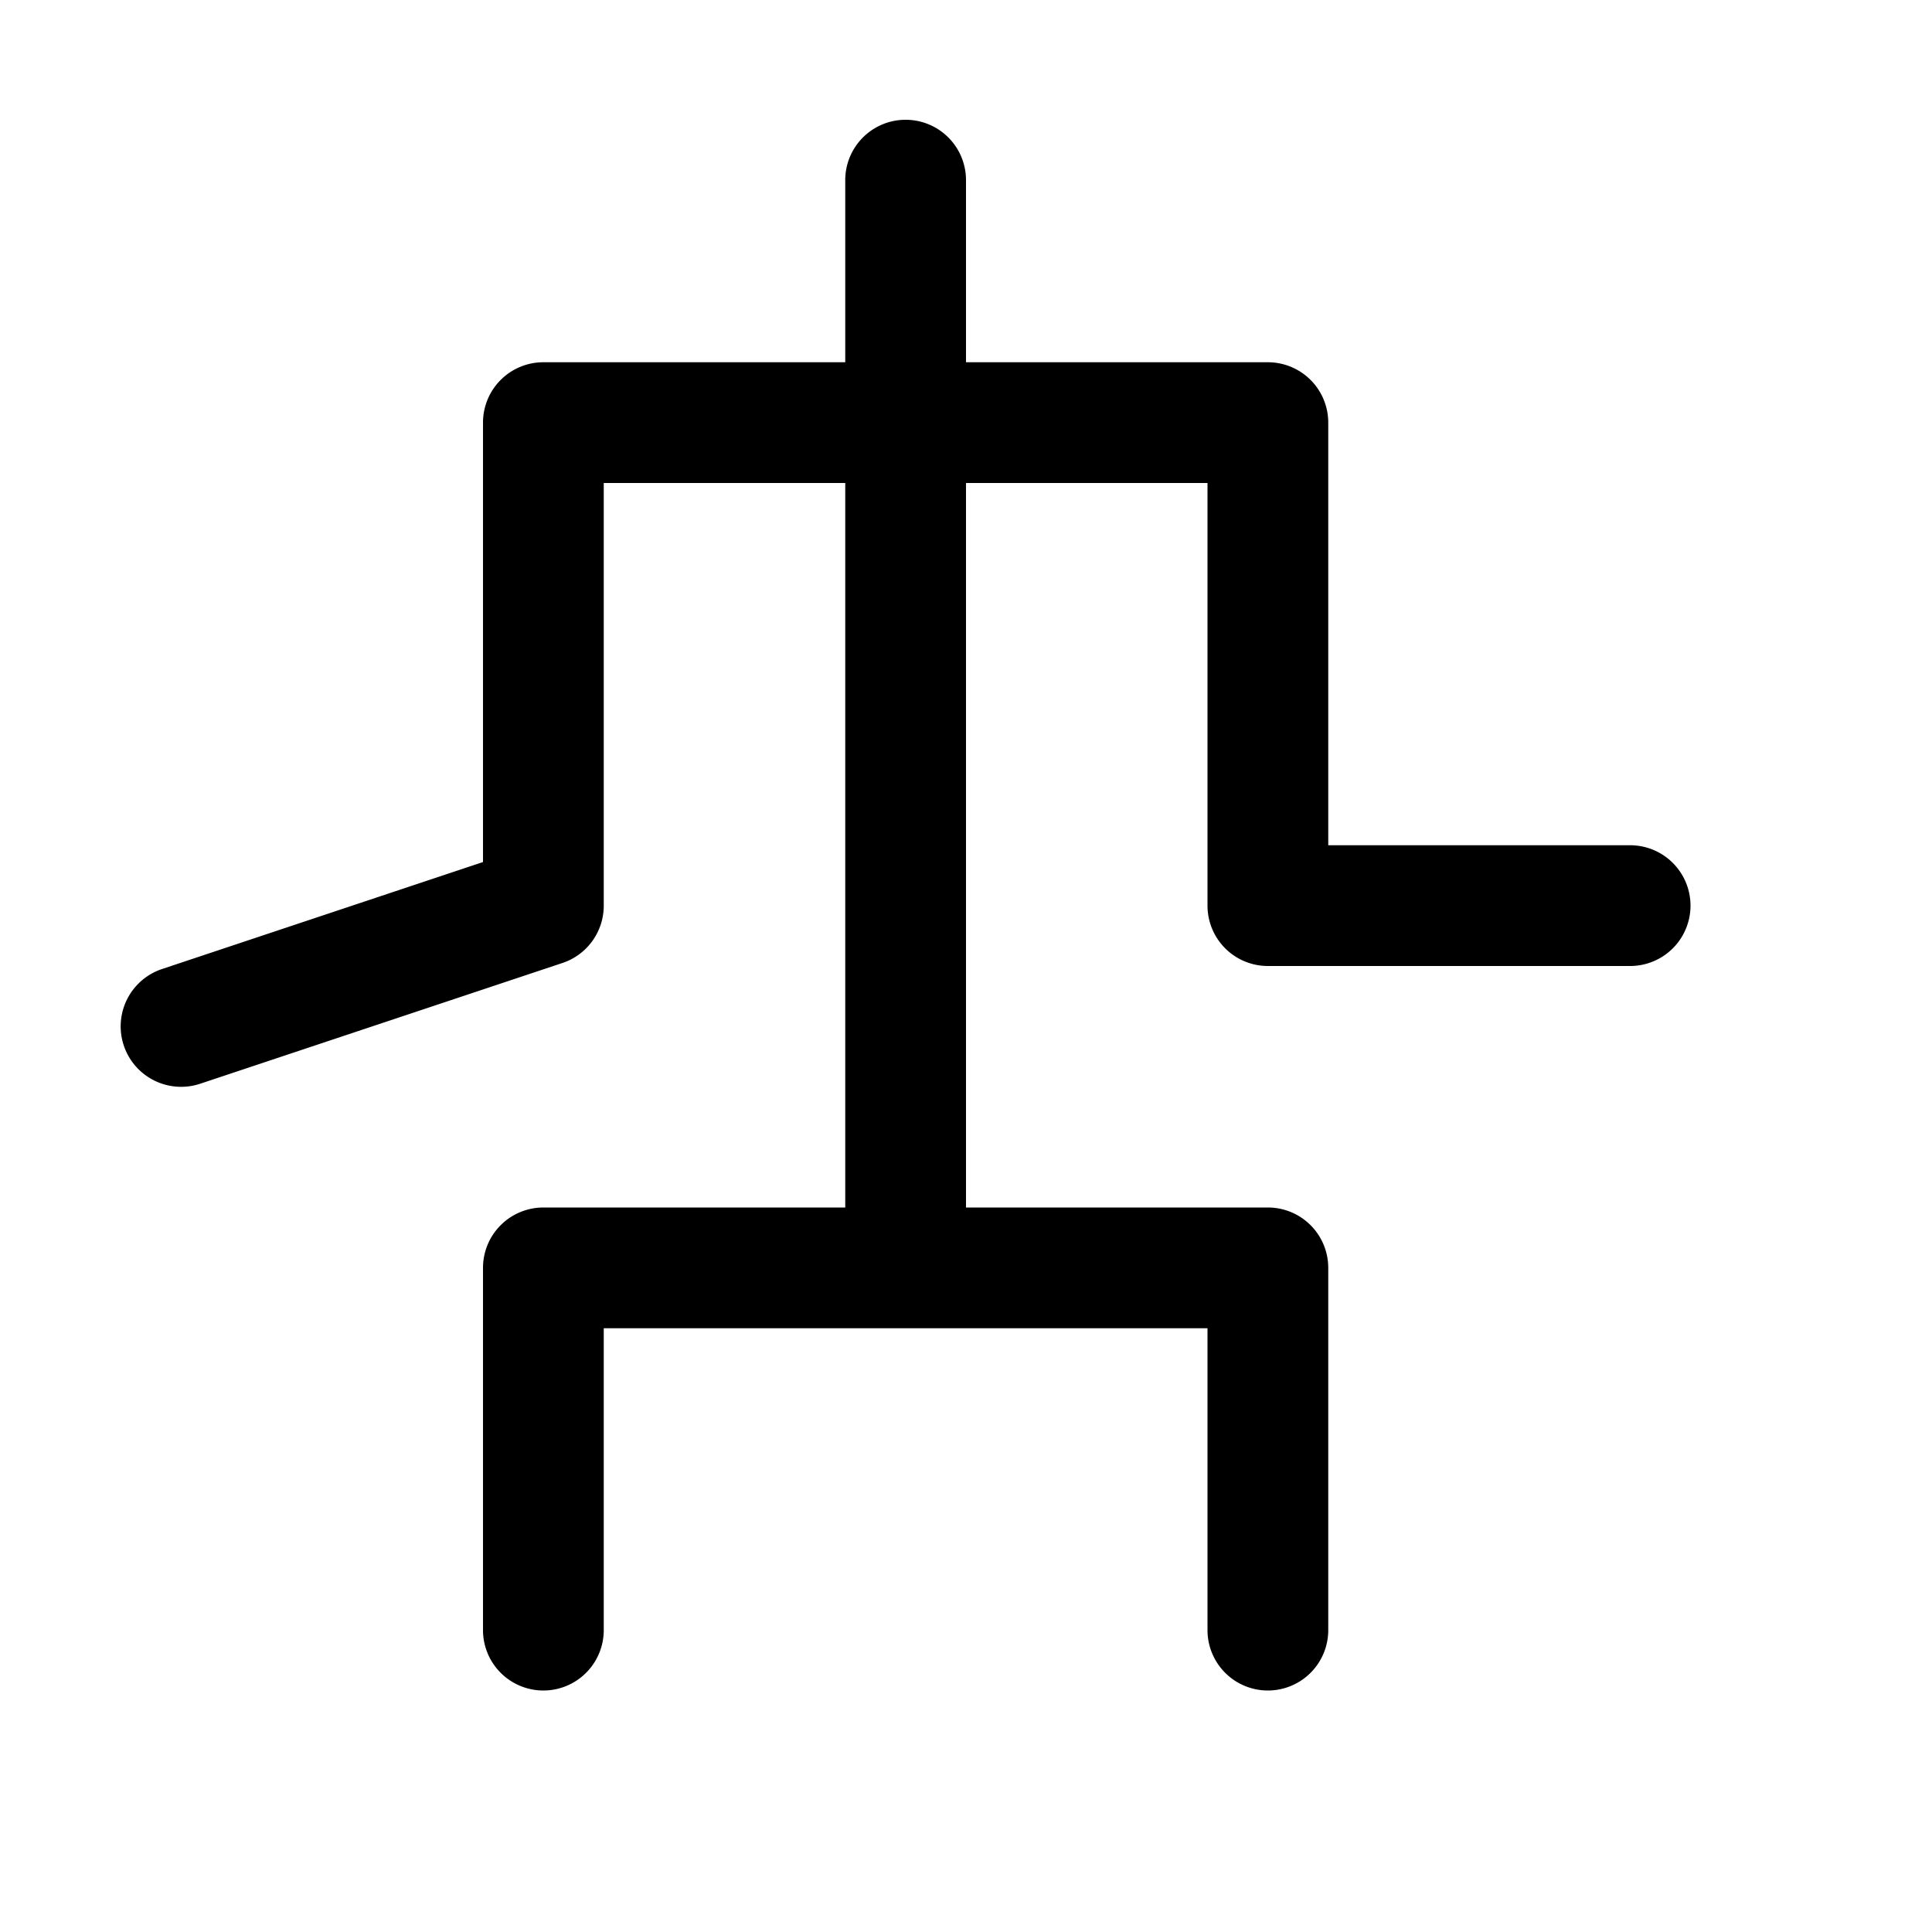 <svg fill="#000000" xmlns="http://www.w3.org/2000/svg" viewBox="0 0 16 16" width="300px" height="300px"><path d="M 7.492 0.992 A 0.5 0.5 0 0 0 7 1.5 L 7 3 L 5 3 L 4.5 3 A 0.5 0.5 0 0 0 4 3.5 L 4 7.139 L 1.342 8.025 A 0.5 0.5 0 0 0 1.658 8.975 L 4.658 7.975 A 0.5 0.5 0 0 0 5 7.5 L 5 4 L 7 4 L 7 10 L 4.5 10 A 0.5 0.5 0 0 0 4 10.5 L 4 13.5 A 0.5 0.5 0 1 0 5 13.5 L 5 11 L 10 11 L 10 13.5 A 0.5 0.5 0 1 0 11 13.5 L 11 10.5 A 0.5 0.5 0 0 0 10.5 10 L 8 10 L 8 4 L 10 4 L 10 7.5 A 0.5 0.5 0 0 0 10.5 8 L 13.5 8 A 0.5 0.5 0 1 0 13.5 7 L 11 7 L 11 3.5 A 0.5 0.5 0 0 0 10.5 3 L 8 3 L 8 1.5 A 0.5 0.5 0 0 0 7.492 0.992 z"/></svg>